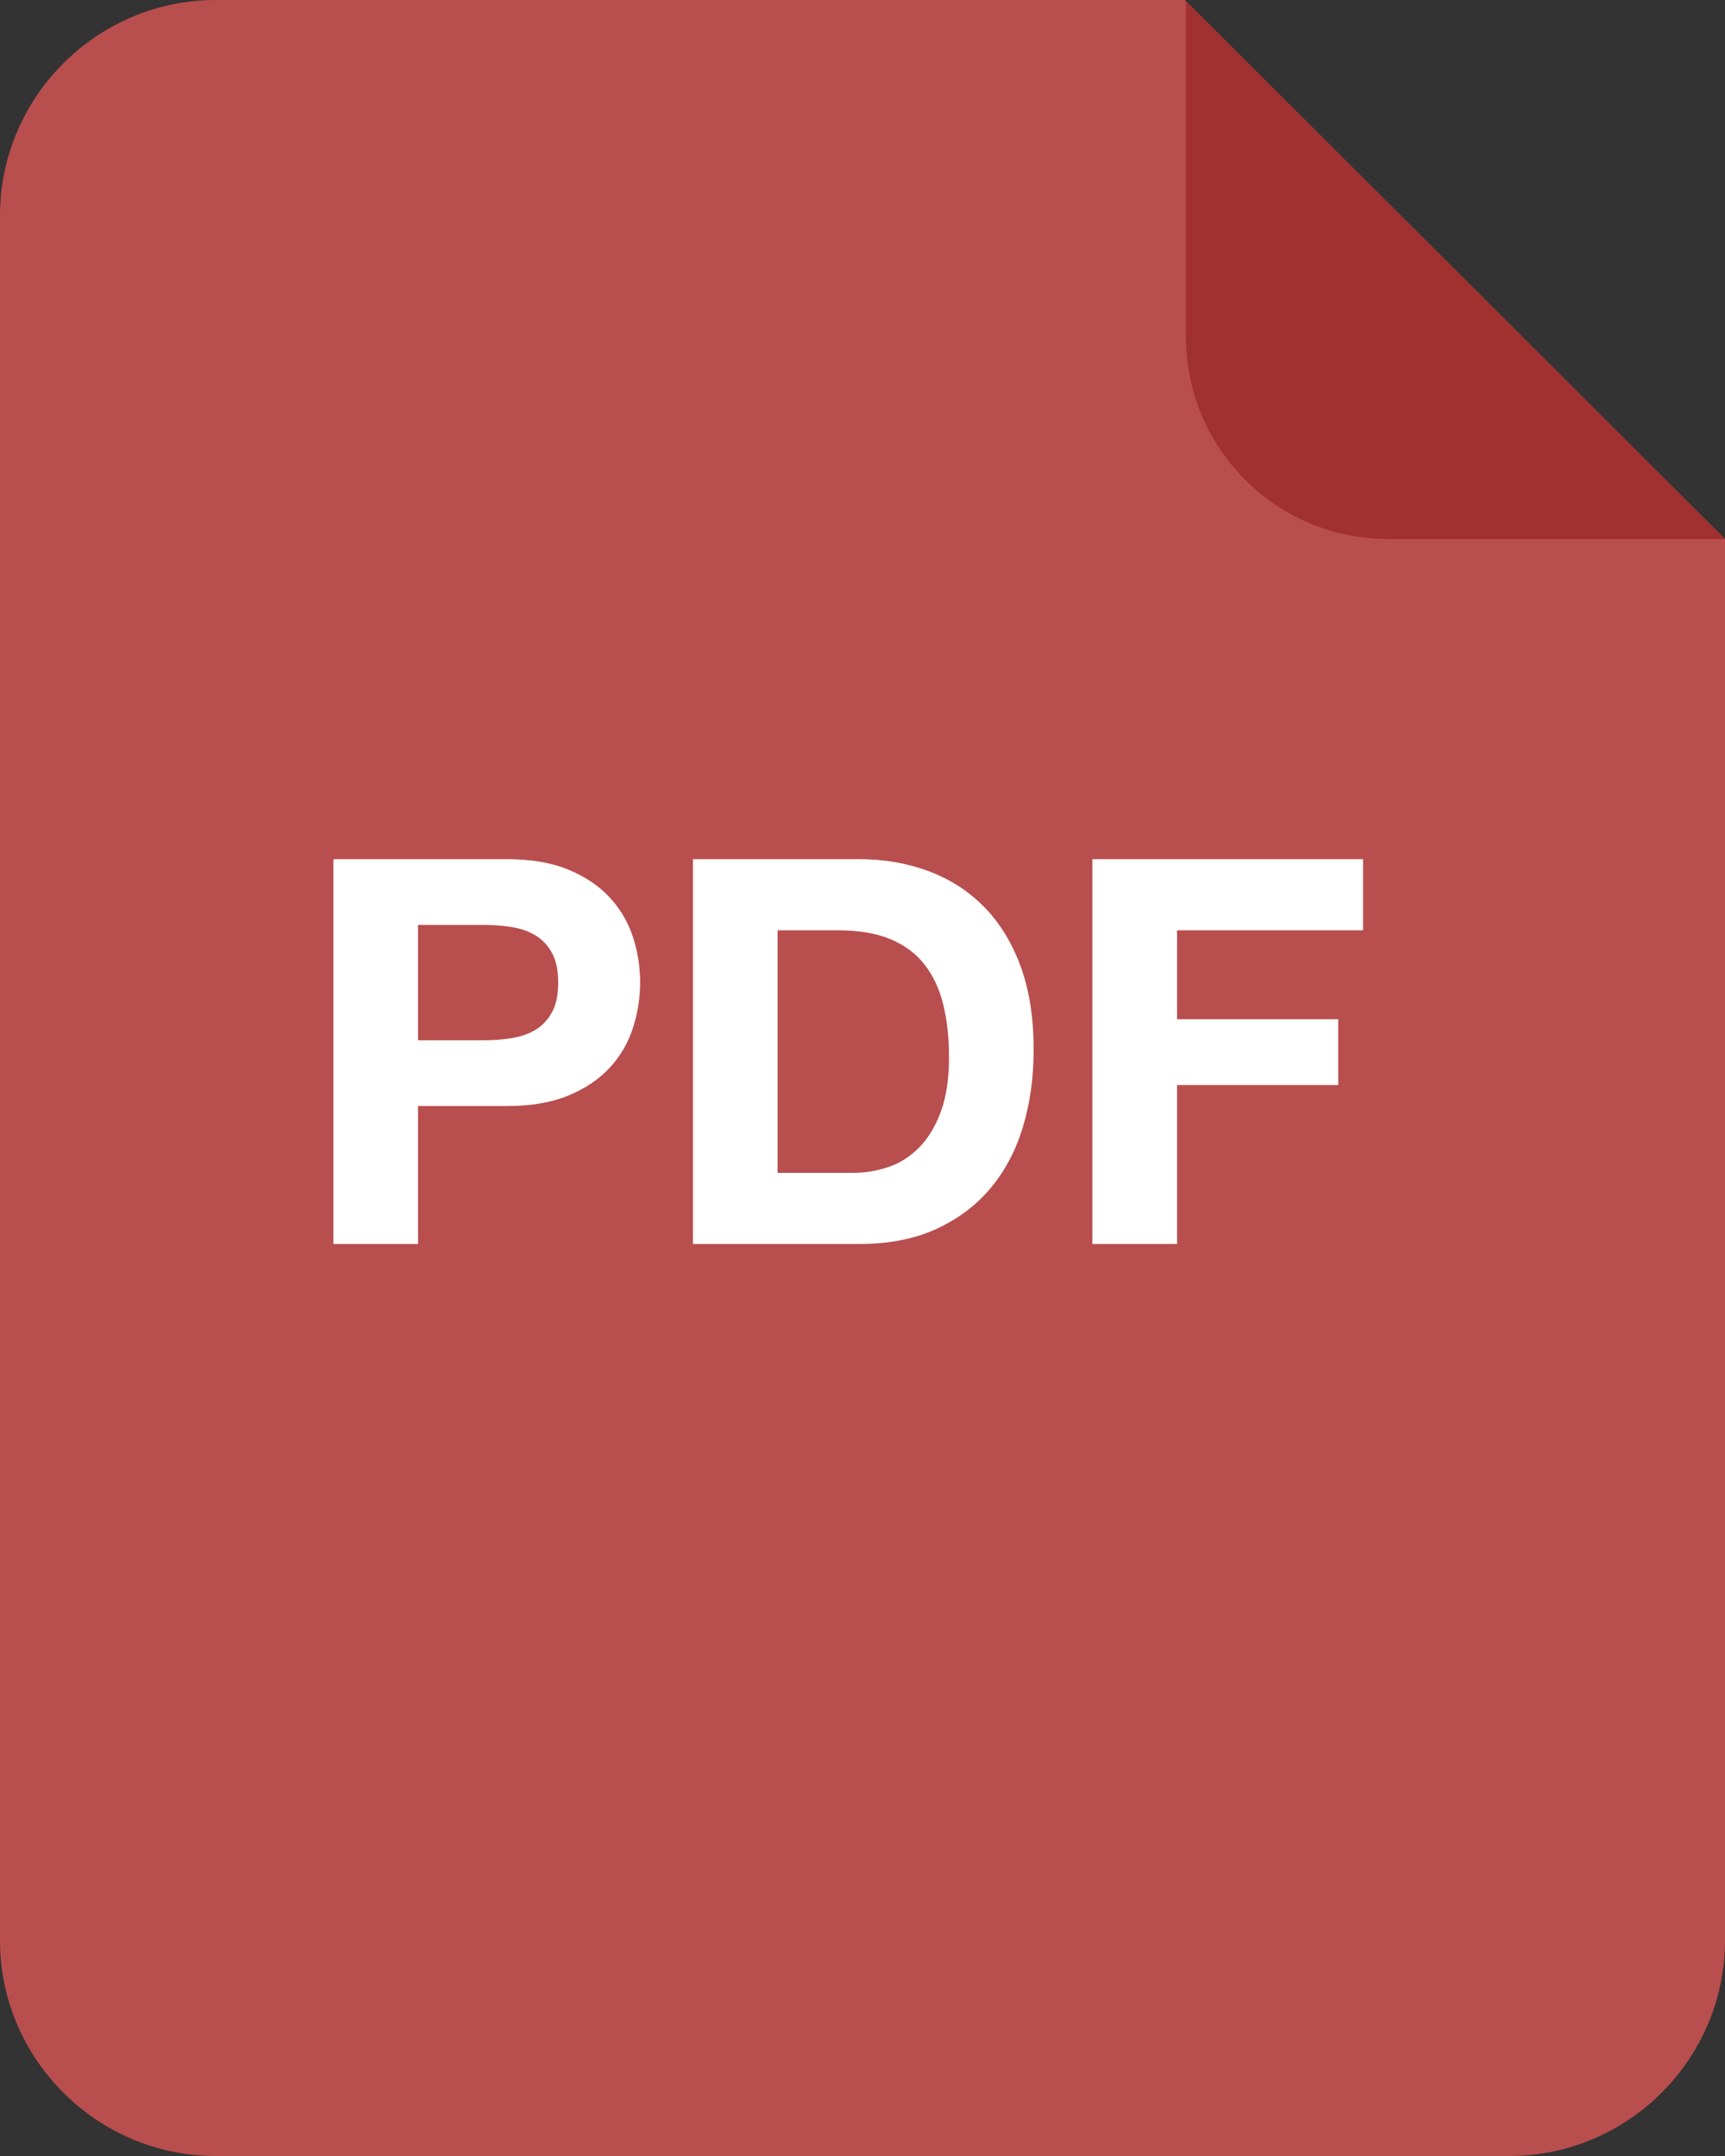 <svg width="32" height="40" viewBox="0 0 32 40" xmlns="http://www.w3.org/2000/svg"><rect x="0" y="0" width="32" height="40" fill="#333333" stroke="none"/><title>pdf</title><desc>Created with Sketch.</desc><g fill="none"><path d="M4 0c-2.2 0-4 1.8-4 4v32c0 2.2 1.8 4 4 4h24c2.2 0 4-1.8 4-4v-26l-10.021-10h-17.979z" fill="#B94E4E"/><path d="M22 6.25c0 2.071 1.679 3.75 3.75 3.75h6.25l-10-9.979v6.229z" fill="#A13030"/><path d="M7.755 19.3v-2.14h1.22c.18 0 .353.013.52.04.167.027.313.078.44.155s.228.185.305.325c.077.14.115.323.115.55 0 .227-.038.41-.115.55-.077.14-.178.248-.305.325-.127.077-.273.128-.44.155-.167.027-.34.04-.52.04h-1.22zm-1.57-3.36v7.14h1.57v-2.56h1.65c.447 0 .827-.065 1.14-.195.313-.13.568-.302.765-.515.197-.213.34-.458.43-.735.09-.277.135-.558.135-.845 0-.293-.045-.577-.135-.85-.09-.273-.233-.517-.43-.73-.197-.213-.452-.385-.765-.515s-.693-.195-1.14-.195h-3.22zm8.24 5.82v-4.5h1.12c.387 0 .712.055.975.165.263.11.475.268.635.475.16.207.275.455.345.745.07.29.105.615.105.975 0 .393-.05.727-.15 1-.1.273-.233.495-.4.665-.167.17-.357.292-.57.365-.213.073-.433.11-.66.11h-1.4zm-1.57-5.82v7.14h3.08c.547 0 1.022-.092 1.425-.275.403-.183.74-.435 1.01-.755s.472-.7.605-1.14c.133-.44.2-.92.2-1.44 0-.593-.082-1.11-.245-1.55-.163-.44-.39-.807-.68-1.1-.29-.293-.633-.513-1.03-.66-.397-.147-.825-.22-1.285-.22h-3.08zm7.41 0v7.14h1.57v-2.95h2.99v-1.22h-2.99v-1.65h3.45v-1.32h-5.02z" fill="#fff"/></g></svg>